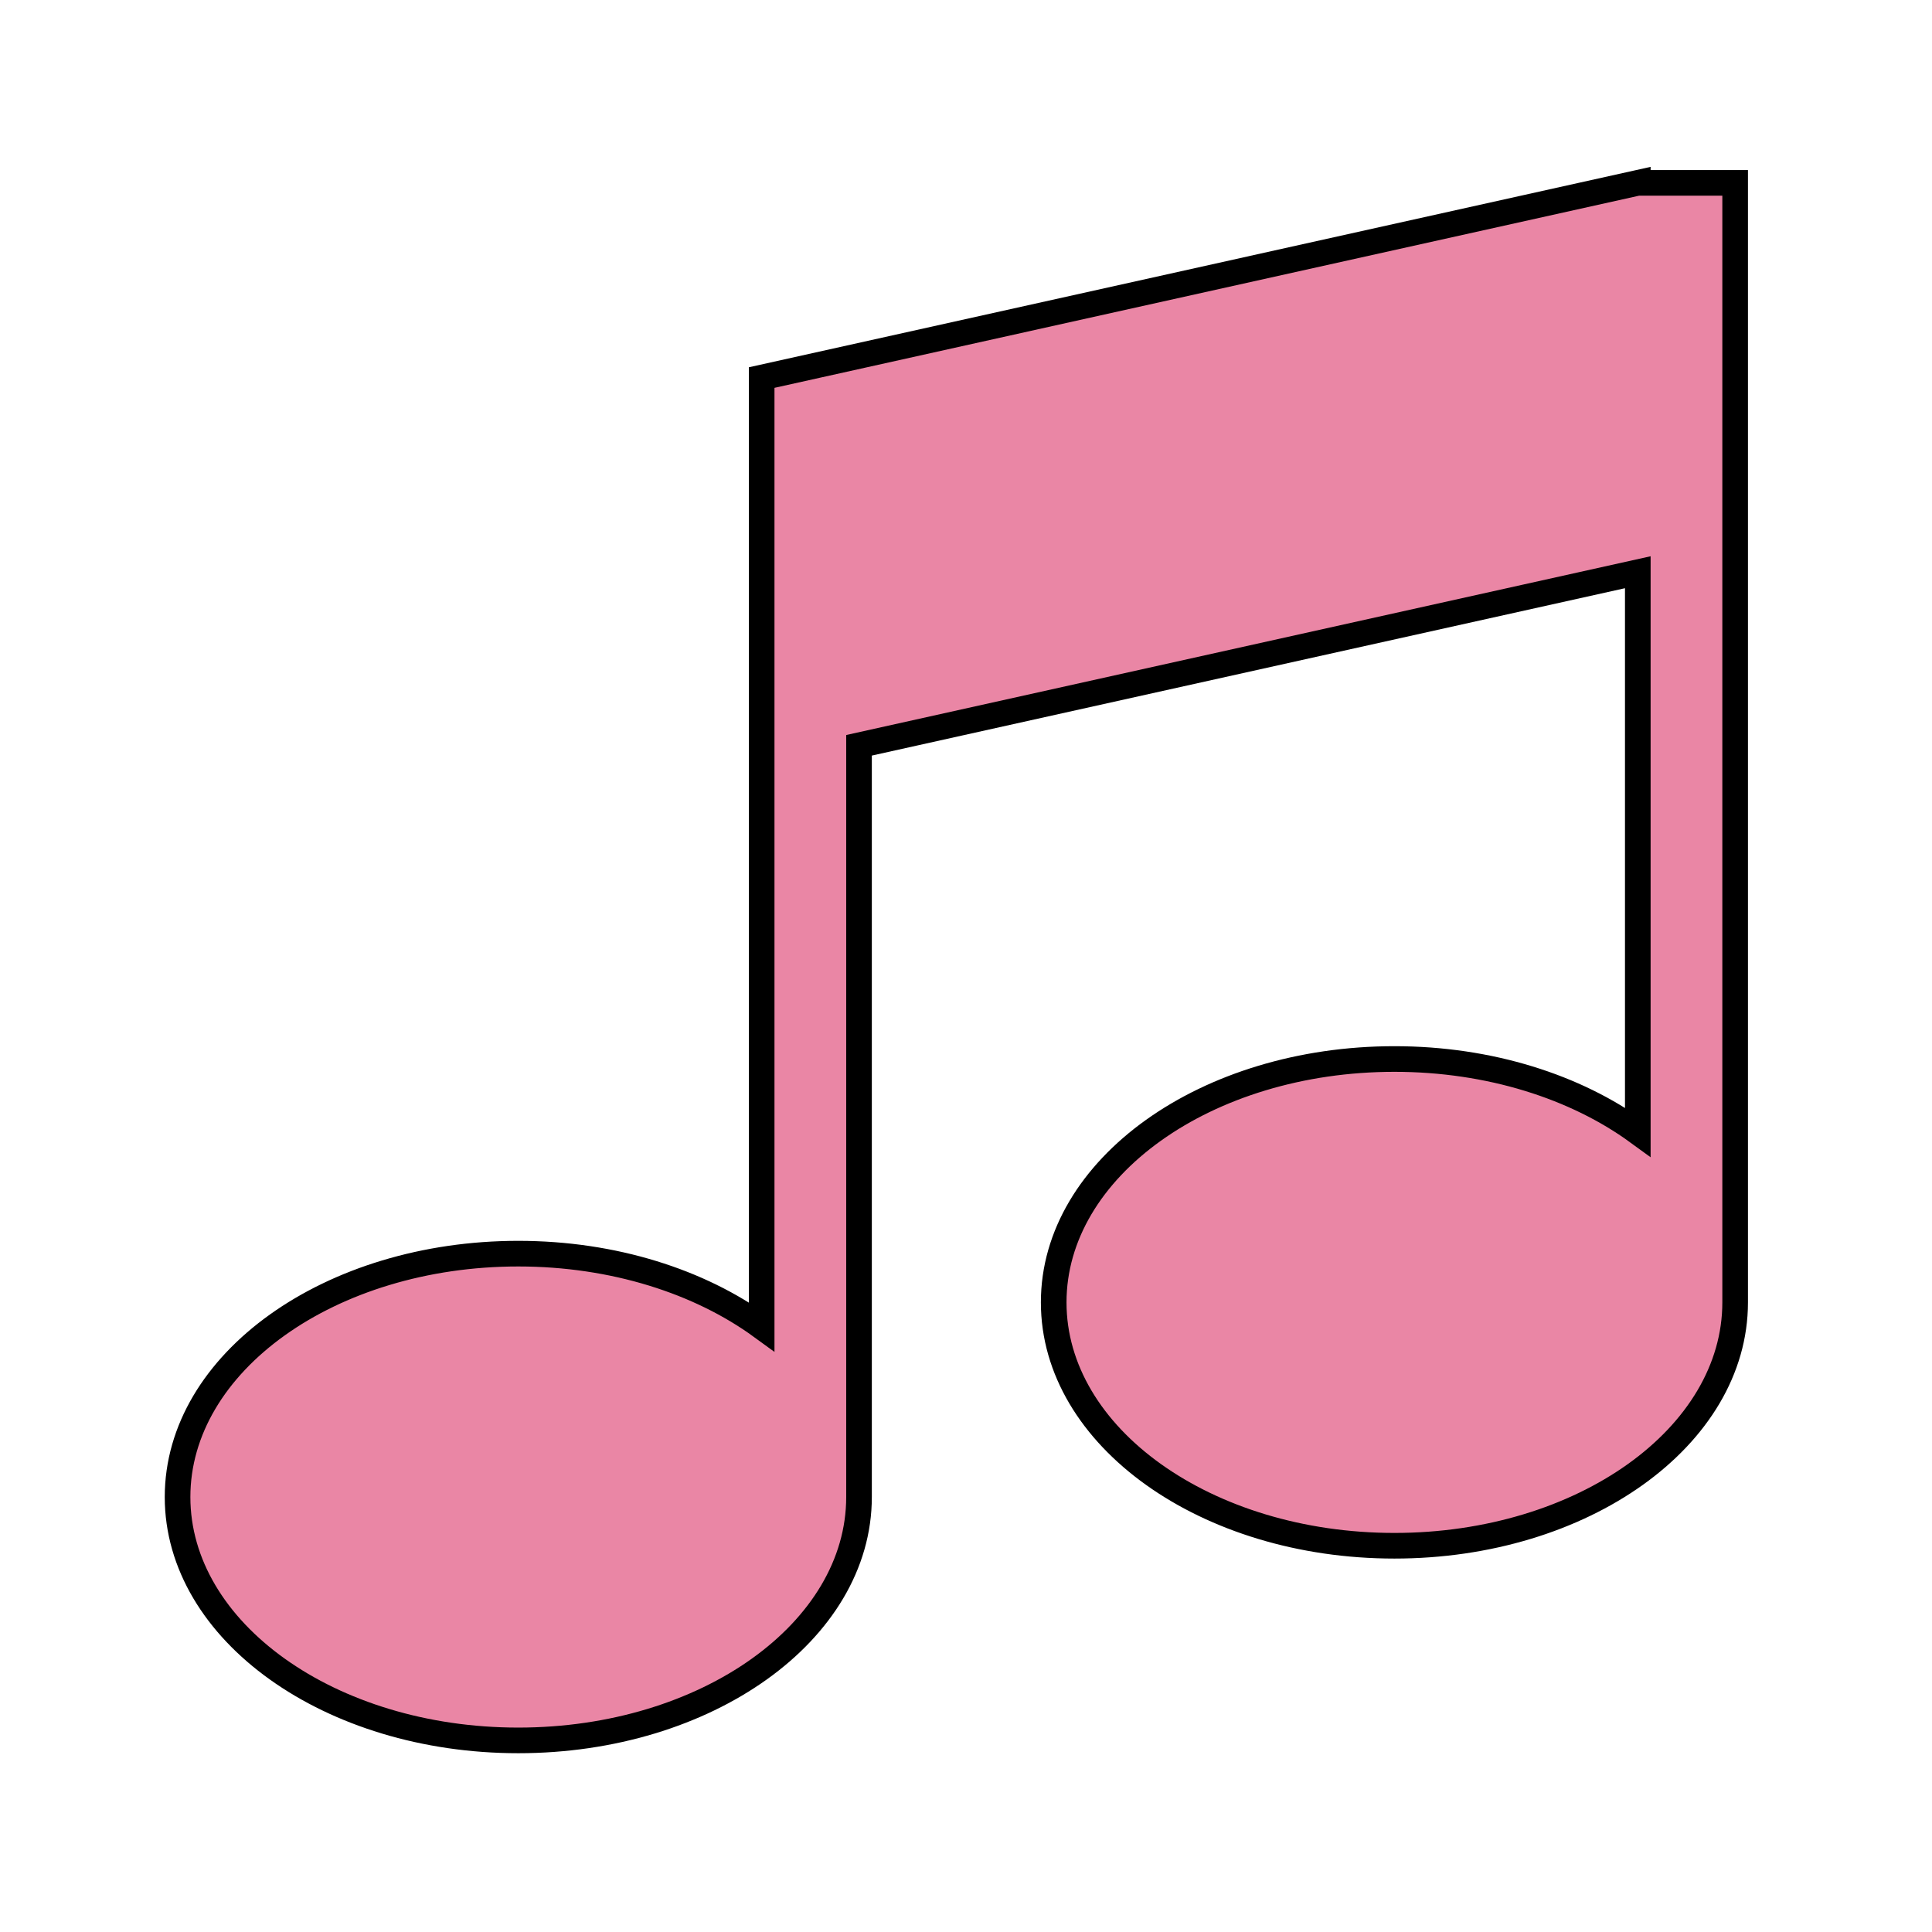 <?xml version="1.0" encoding="UTF-8" standalone="no"?>
<!-- Generated by IcoMoon.io -->

<svg
   xmlns:dc="http://purl.org/dc/elements/1.1/"
   xmlns:cc="http://creativecommons.org/ns#"
   xmlns:rdf="http://www.w3.org/1999/02/22-rdf-syntax-ns#"
   xmlns:svg="http://www.w3.org/2000/svg"
   xmlns="http://www.w3.org/2000/svg"
   xmlns:sodipodi="http://sodipodi.sourceforge.net/DTD/sodipodi-0.dtd"
   xmlns:inkscape="http://www.inkscape.org/namespaces/inkscape"
   version="1.1"
   width="64"
   height="64"
   viewBox="0 0 64 64"
   id="svg2"
   inkscape:version="0.48.4 r9939"
   sodipodi:docname="0018-music.svg">
  <defs
     id="defs8" />
  <sodipodi:namedview
     pagecolor="#ffffff"
     bordercolor="#666666"
     borderopacity="1"
     objecttolerance="10"
     gridtolerance="10"
     guidetolerance="10"
     inkscape:pageopacity="0"
     inkscape:pageshadow="2"
     inkscape:window-width="1871"
     inkscape:window-height="1056"
     id="namedview6"
     showgrid="false"
     inkscape:zoom="10.429825"
     inkscape:cx="67.798851"
     inkscape:cy="28.580889"
     inkscape:window-x="1729"
     inkscape:window-y="24"
     inkscape:window-maximized="1"
     inkscape:current-layer="svg2" />
  <path
     d="m 54.254,6.058 h 3.225 V 43.143 c 0,4.453 -5.053,8.062 -11.287,8.062 -6.233,0 -11.287,-3.609 -11.287,-8.062 0,-4.453 5.053,-8.062 11.287,-8.062 3.159,0 6.013,0.927 8.062,2.42 V 18.956 l -25.798,5.733 v 24.902 c 0,4.453 -5.053,8.062 -11.287,8.062 -6.233,0 -11.287,-3.609 -11.287,-8.062 0,-4.453 5.053,-8.062 11.287,-8.062 3.159,0 6.013,0.927 8.062,2.42 V 12.507 L 54.254,6.057 z"
     id="path4"
     inkscape:connector-curvature="0"
     style="fill:#ea86a5;fill-opacity:1;stroke:#000000;stroke-width:0.849;stroke-opacity:1" />
</svg>
